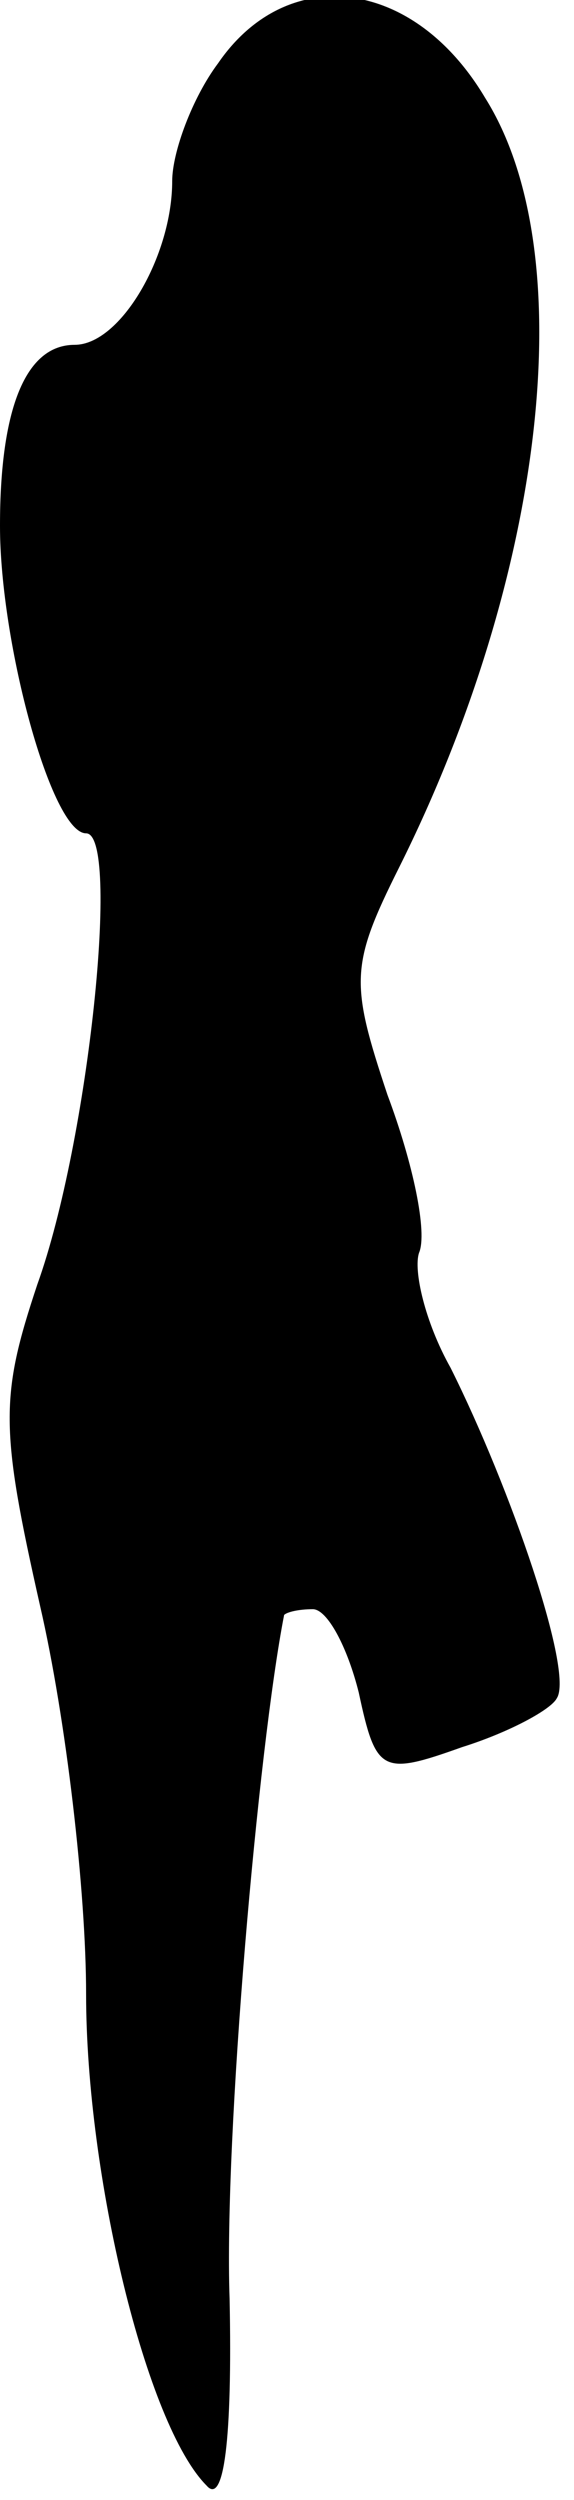 <?xml version="1.0" standalone="no"?>
<!DOCTYPE svg PUBLIC "-//W3C//DTD SVG 20010904//EN"
 "http://www.w3.org/TR/2001/REC-SVG-20010904/DTD/svg10.dtd">
<svg version="1.0" xmlns="http://www.w3.org/2000/svg"
 width="20pt" height="87pt" viewBox="0 0 20 87"
 preserveAspectRatio="xMidYMid meet">
<g transform="translate(0,87) scale(0.1,-0.1)"
fill="#000000" stroke="none">
<path fill="#000000" stroke="none" d="M76 848 c-9 -12 -16 -31 -16 -41 0 -26
-18 -57 -34 -57 -17 0 -26 -22 -26 -63 0 -41 18 -107 30 -107 12 0 1 -107 -17
-157 -13 -39 -13 -50 1 -112 9 -39 16 -99 16 -135 0 -63 21 -150 42 -171 6 -7
9 16 8 65 -2 56 10 192 19 238 1 1 5 2 10 2 5 0 12 -13 16 -29 6 -28 8 -29 36
-19 16 5 31 13 33 17 6 9 -16 73 -37 115 -9 16 -13 34 -11 40 3 7 -2 31 -11
55 -13 39 -13 45 4 79 51 102 64 214 30 268 -25 42 -69 47 -93 12z"/>
</g>
</svg>

